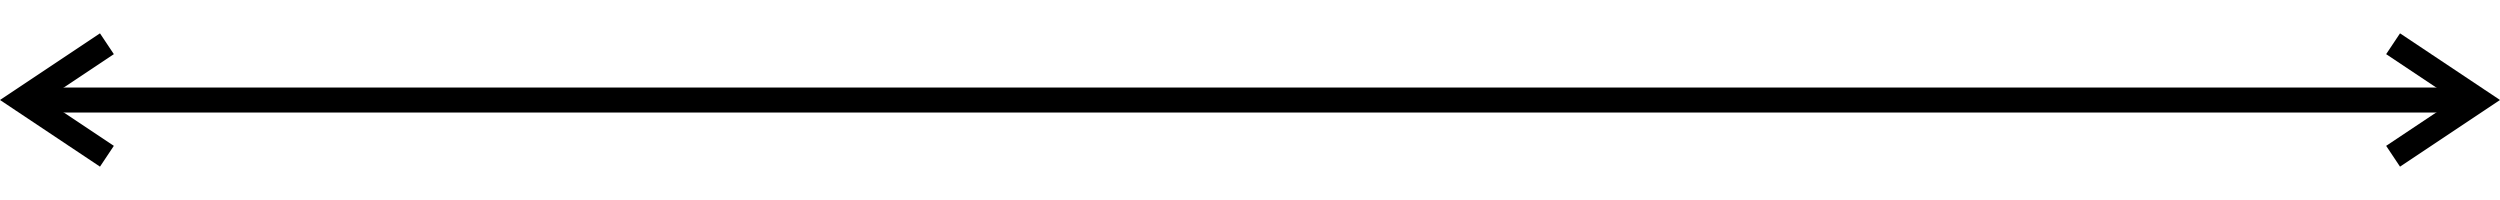 <?xml version="1.0" encoding="UTF-8" standalone="no"?><!DOCTYPE svg PUBLIC "-//W3C//DTD SVG 1.1//EN" "http://www.w3.org/Graphics/SVG/1.1/DTD/svg11.dtd"><svg width="100%" height="100%" viewBox="0 0 200 16" version="1.1" xmlns="http://www.w3.org/2000/svg" xmlns:xlink="http://www.w3.org/1999/xlink" xml:space="preserve" xmlns:serif="http://www.serif.com/" style="fill-rule:evenodd;clip-rule:evenodd;stroke-miterlimit:10;"><path id="Arrows" d="M8.553,3.5l-6.75,4.5l6.75,4.5" style="fill:none;stroke:#000;stroke-width:2px;"/><path d="M191.447,3.5l6.75,4.5l-6.75,4.5" style="fill:none;stroke:#000;stroke-width:2px;"/><path d="M1.803,8l196.394,-0" style="fill:none;stroke:#000;stroke-width:2px;stroke-miterlimit:1;"/></svg>